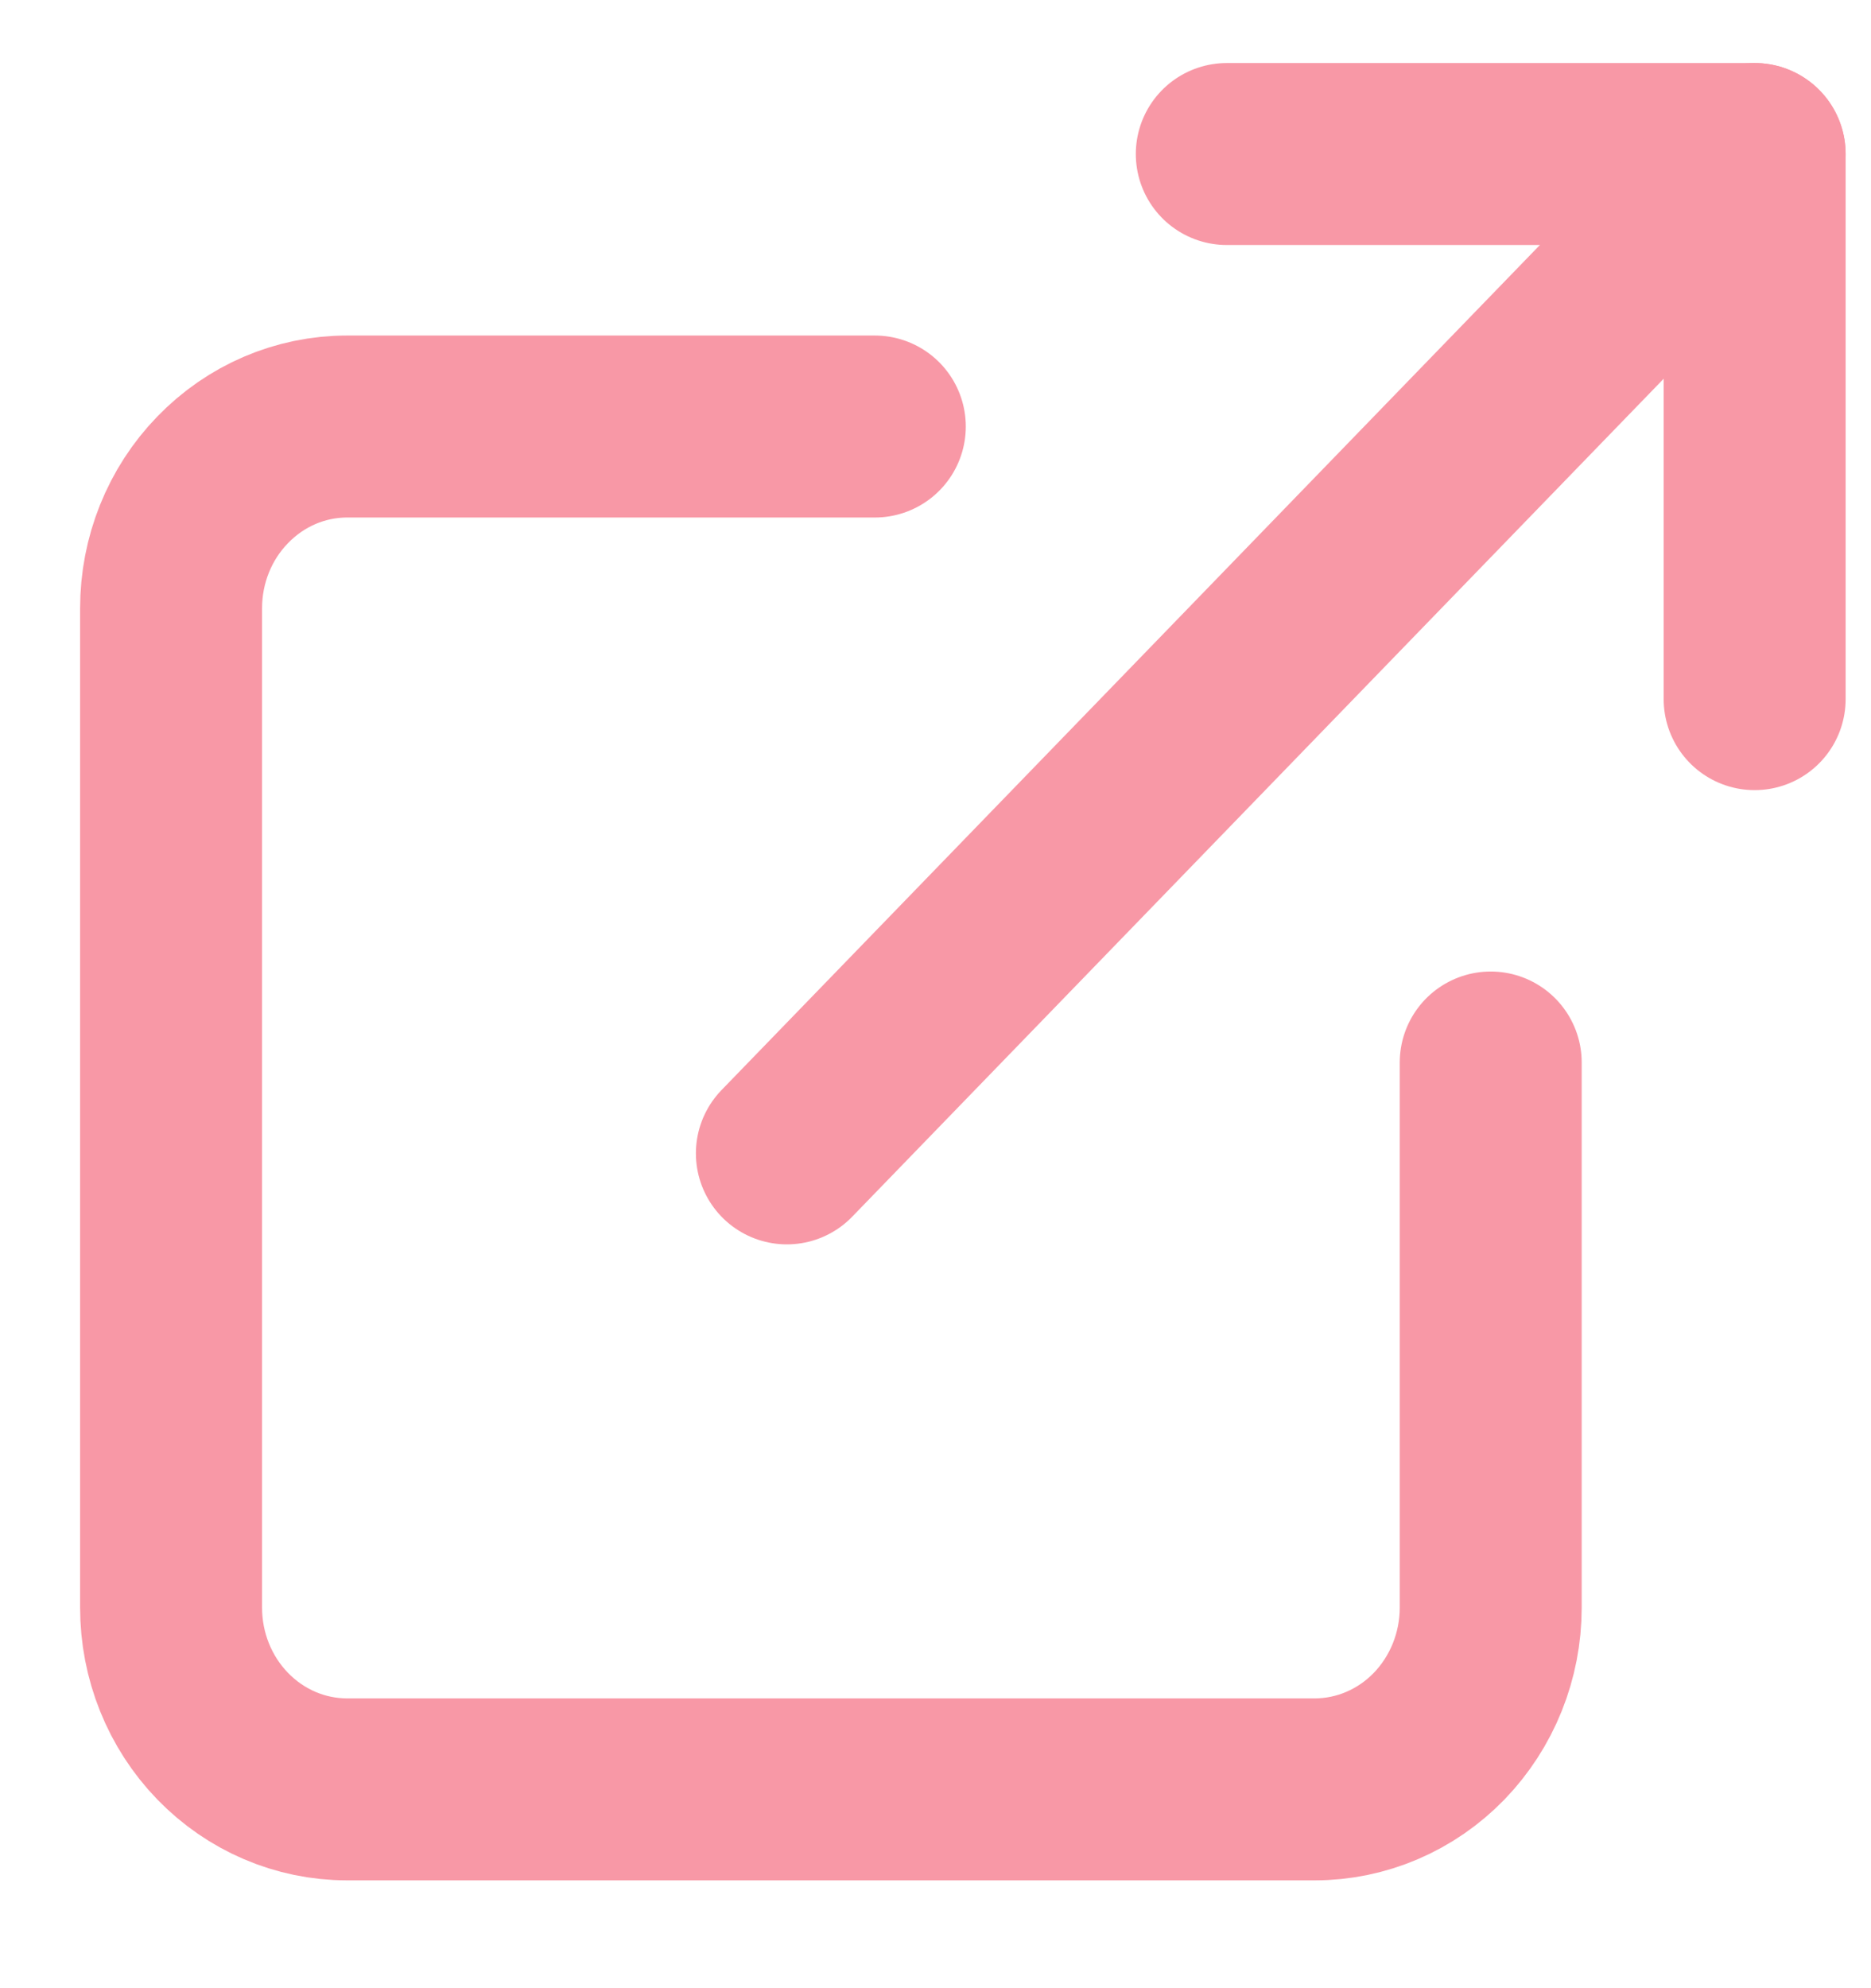 <svg width="16" height="17" viewBox="0 0 16 17" fill="none" xmlns="http://www.w3.org/2000/svg">
<path d="M12.748 9.085V13.746C12.748 14.158 12.589 14.553 12.307 14.845C12.025 15.136 11.642 15.3 11.243 15.3H2.968C2.568 15.3 2.186 15.136 1.904 14.845C1.621 14.553 1.463 14.158 1.463 13.746V5.201C1.463 4.789 1.621 4.394 1.904 4.103C2.186 3.811 2.568 3.647 2.968 3.647H7.481" stroke="#F898A6" stroke-width="1.556" stroke-linecap="round" stroke-linejoin="round"/>
<path d="M10.491 1.317H15.005V5.978" stroke="#F898A6" stroke-width="1.556" stroke-linecap="round" stroke-linejoin="round"/>
<path d="M6.729 9.862L15.005 1.317" stroke="#F898A6" stroke-width="1.556" stroke-linecap="round" stroke-linejoin="round"/>
</svg>
